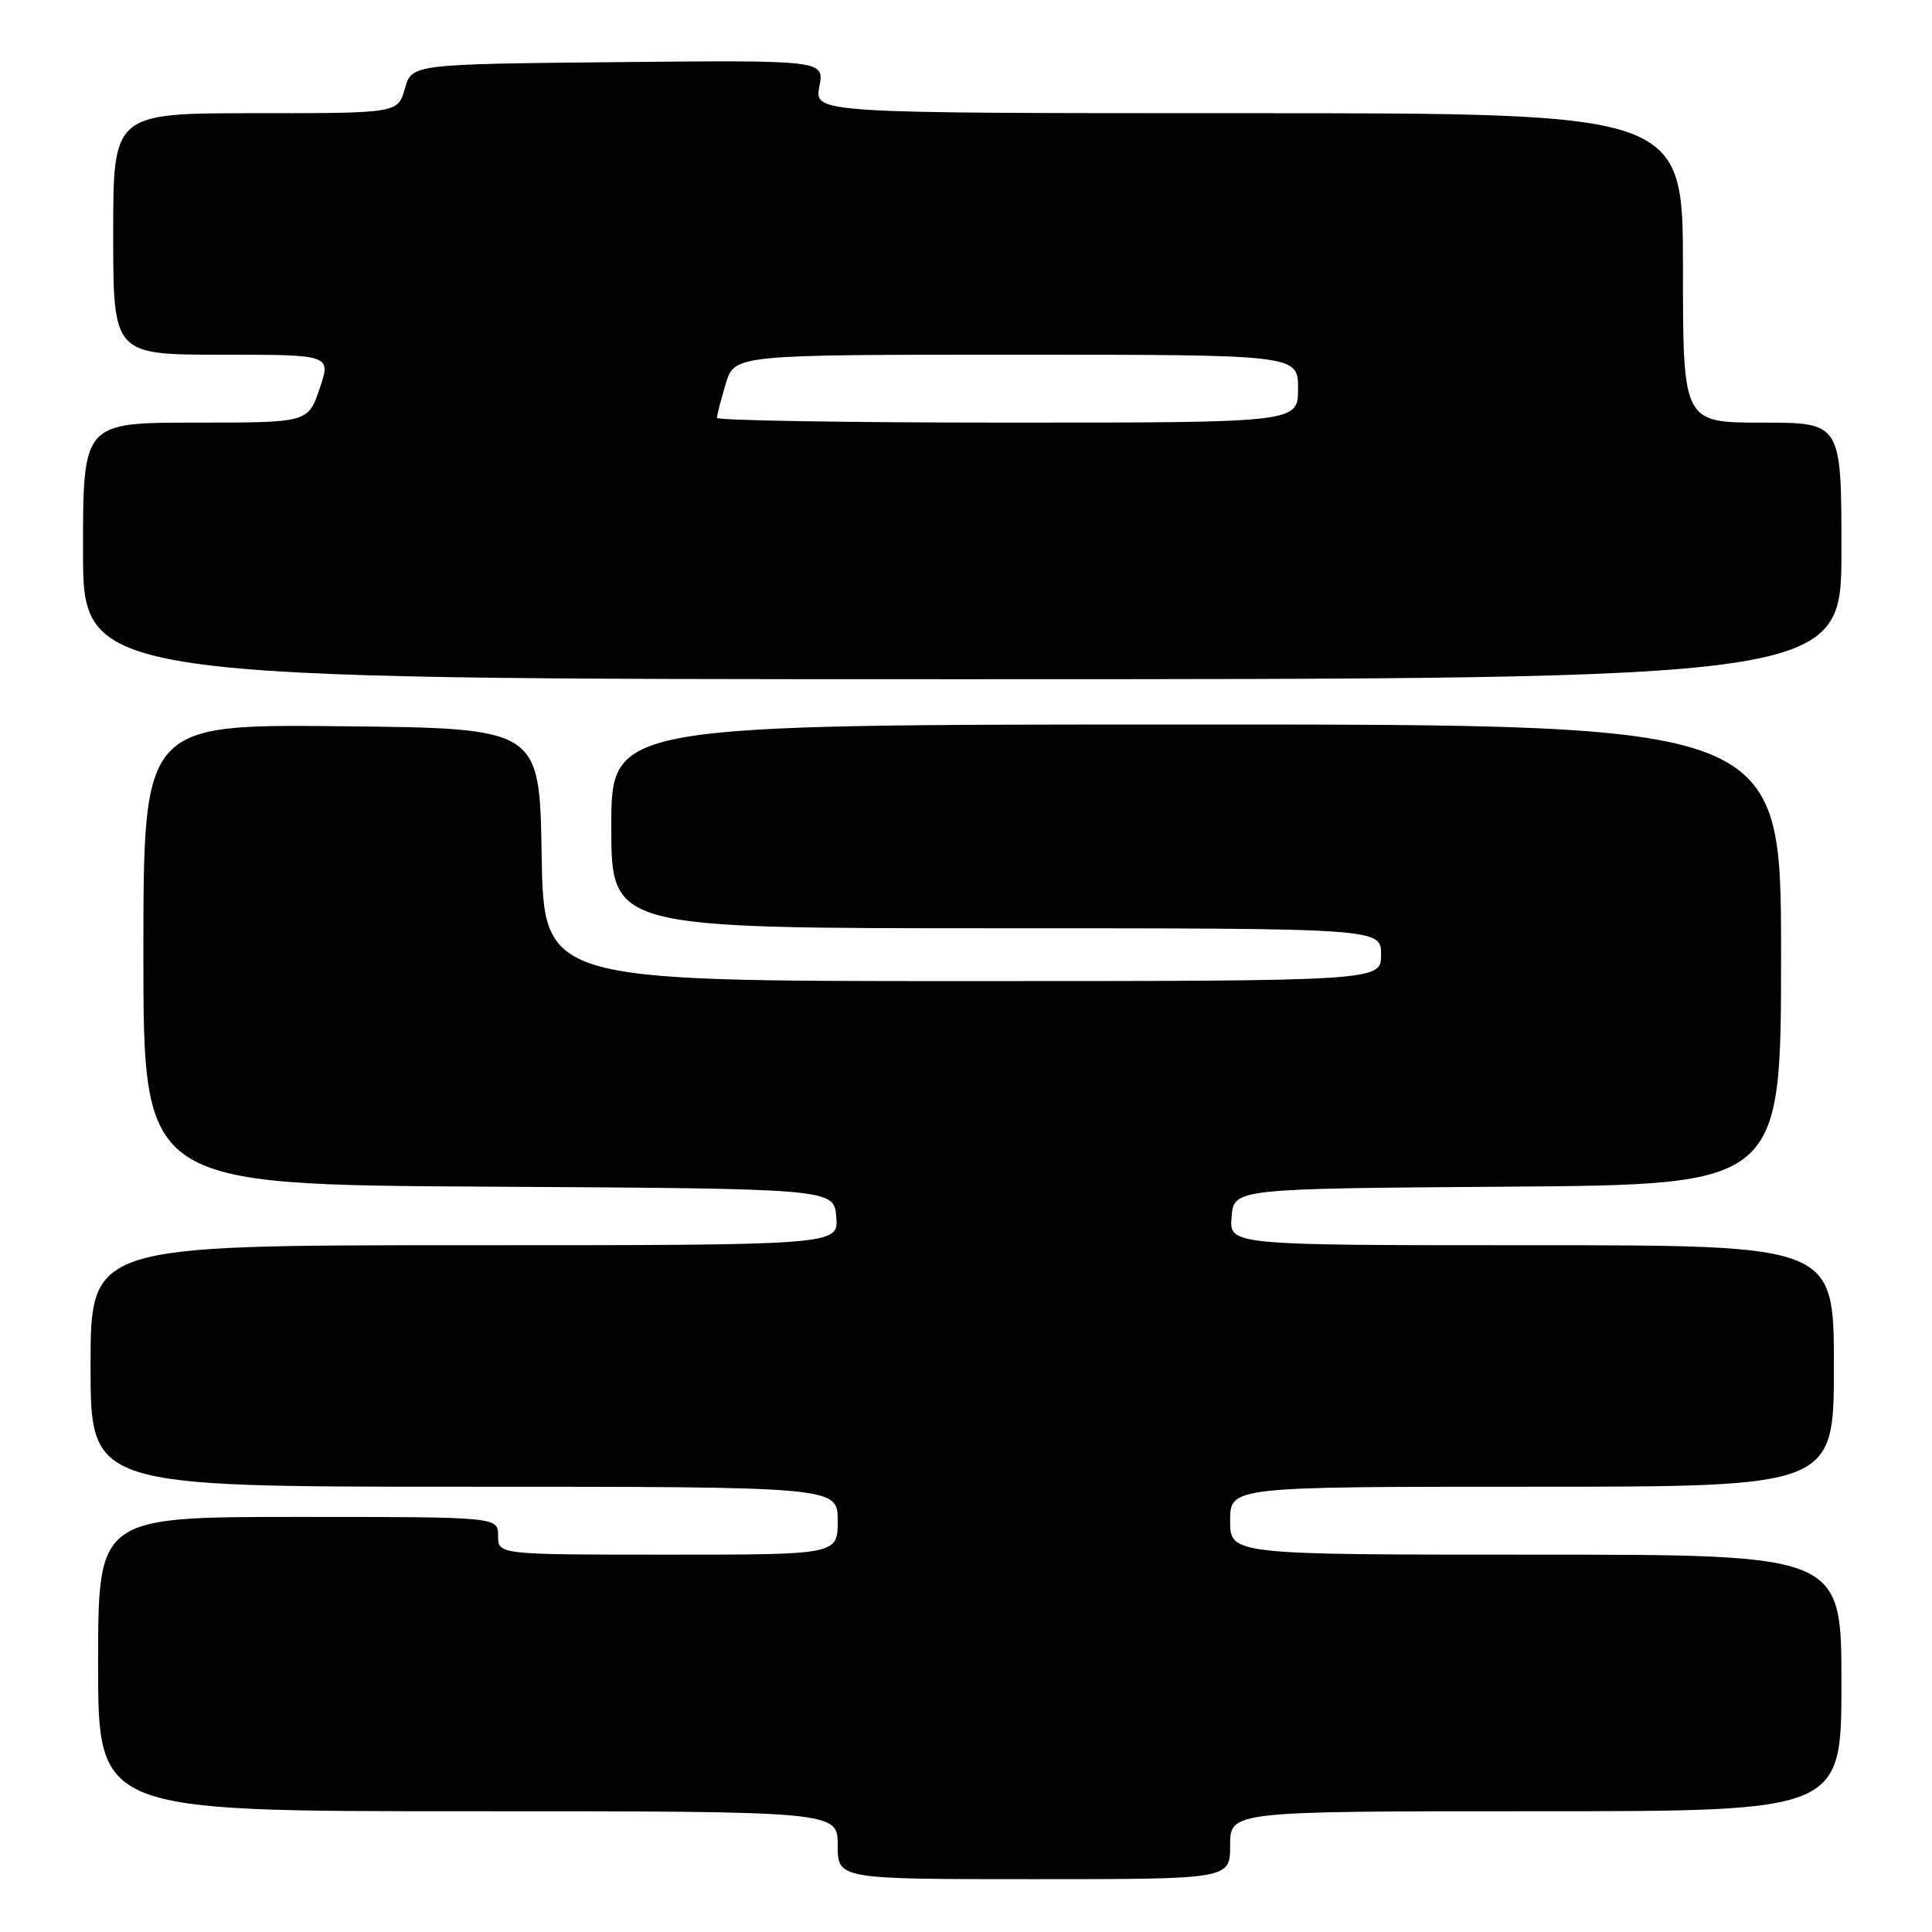 <?xml version="1.0" encoding="UTF-8" standalone="no"?>
<!DOCTYPE svg PUBLIC "-//W3C//DTD SVG 1.1//EN" "http://www.w3.org/Graphics/SVG/1.1/DTD/svg11.dtd" >
<svg xmlns="http://www.w3.org/2000/svg" xmlns:xlink="http://www.w3.org/1999/xlink" version="1.1" viewBox="0 0 256 256">
 <g >
 <path fill="currentColor"
d=" M 163.00 244.50 C 163.00 240.00 163.00 240.00 203.50 240.00 C 244.00 240.00 244.00 240.00 244.00 223.00 C 244.00 206.00 244.00 206.00 203.50 206.00 C 163.00 206.00 163.00 206.00 163.00 201.50 C 163.00 197.00 163.00 197.00 203.00 197.00 C 243.00 197.00 243.00 197.00 243.00 181.00 C 243.00 165.00 243.00 165.00 202.94 165.00 C 162.88 165.00 162.88 165.00 163.19 161.25 C 163.50 157.50 163.50 157.50 199.75 157.24 C 236.00 156.98 236.00 156.98 236.00 126.49 C 236.00 96.00 236.00 96.00 158.50 96.00 C 81.00 96.00 81.00 96.00 81.00 109.50 C 81.00 123.00 81.00 123.00 132.00 123.00 C 183.00 123.00 183.00 123.00 183.00 126.50 C 183.00 130.00 183.00 130.00 127.52 130.00 C 72.05 130.00 72.05 130.00 71.77 113.25 C 71.50 96.50 71.50 96.50 45.25 96.23 C 19.00 95.97 19.00 95.97 19.00 126.47 C 19.00 156.98 19.00 156.98 64.75 157.24 C 110.50 157.50 110.50 157.50 110.81 161.25 C 111.12 165.00 111.12 165.00 61.56 165.00 C 12.00 165.00 12.00 165.00 12.00 181.00 C 12.00 197.00 12.00 197.00 61.50 197.00 C 111.00 197.00 111.00 197.00 111.00 201.50 C 111.00 206.00 111.00 206.00 88.50 206.00 C 66.00 206.00 66.00 206.00 66.00 203.50 C 66.00 201.00 66.00 201.00 39.50 201.00 C 13.00 201.00 13.00 201.00 13.00 220.50 C 13.00 240.00 13.00 240.00 62.00 240.00 C 111.00 240.00 111.00 240.00 111.00 244.50 C 111.00 249.00 111.00 249.00 137.00 249.00 C 163.00 249.00 163.00 249.00 163.00 244.50 Z  M 244.00 73.00 C 244.00 56.00 244.00 56.00 233.50 56.00 C 223.00 56.00 223.00 56.00 223.00 35.50 C 223.00 15.00 223.00 15.00 165.45 15.00 C 107.91 15.00 107.91 15.00 108.57 11.48 C 109.23 7.97 109.23 7.97 81.90 8.23 C 54.57 8.50 54.57 8.50 53.64 11.75 C 52.71 15.00 52.71 15.00 33.86 15.00 C 15.00 15.00 15.00 15.00 15.00 31.00 C 15.00 47.00 15.00 47.00 29.44 47.00 C 43.88 47.00 43.88 47.00 42.35 51.50 C 40.81 56.00 40.81 56.00 25.91 56.00 C 11.00 56.00 11.00 56.00 11.00 73.00 C 11.00 90.00 11.00 90.00 127.50 90.00 C 244.00 90.00 244.00 90.00 244.00 73.00 Z  M 95.00 55.37 C 95.00 55.02 95.52 52.99 96.16 50.87 C 97.32 47.00 97.32 47.00 134.66 47.00 C 172.00 47.00 172.00 47.00 172.00 51.50 C 172.00 56.00 172.00 56.00 133.50 56.00 C 112.32 56.00 95.00 55.71 95.00 55.37 Z "/>
</g>
</svg>